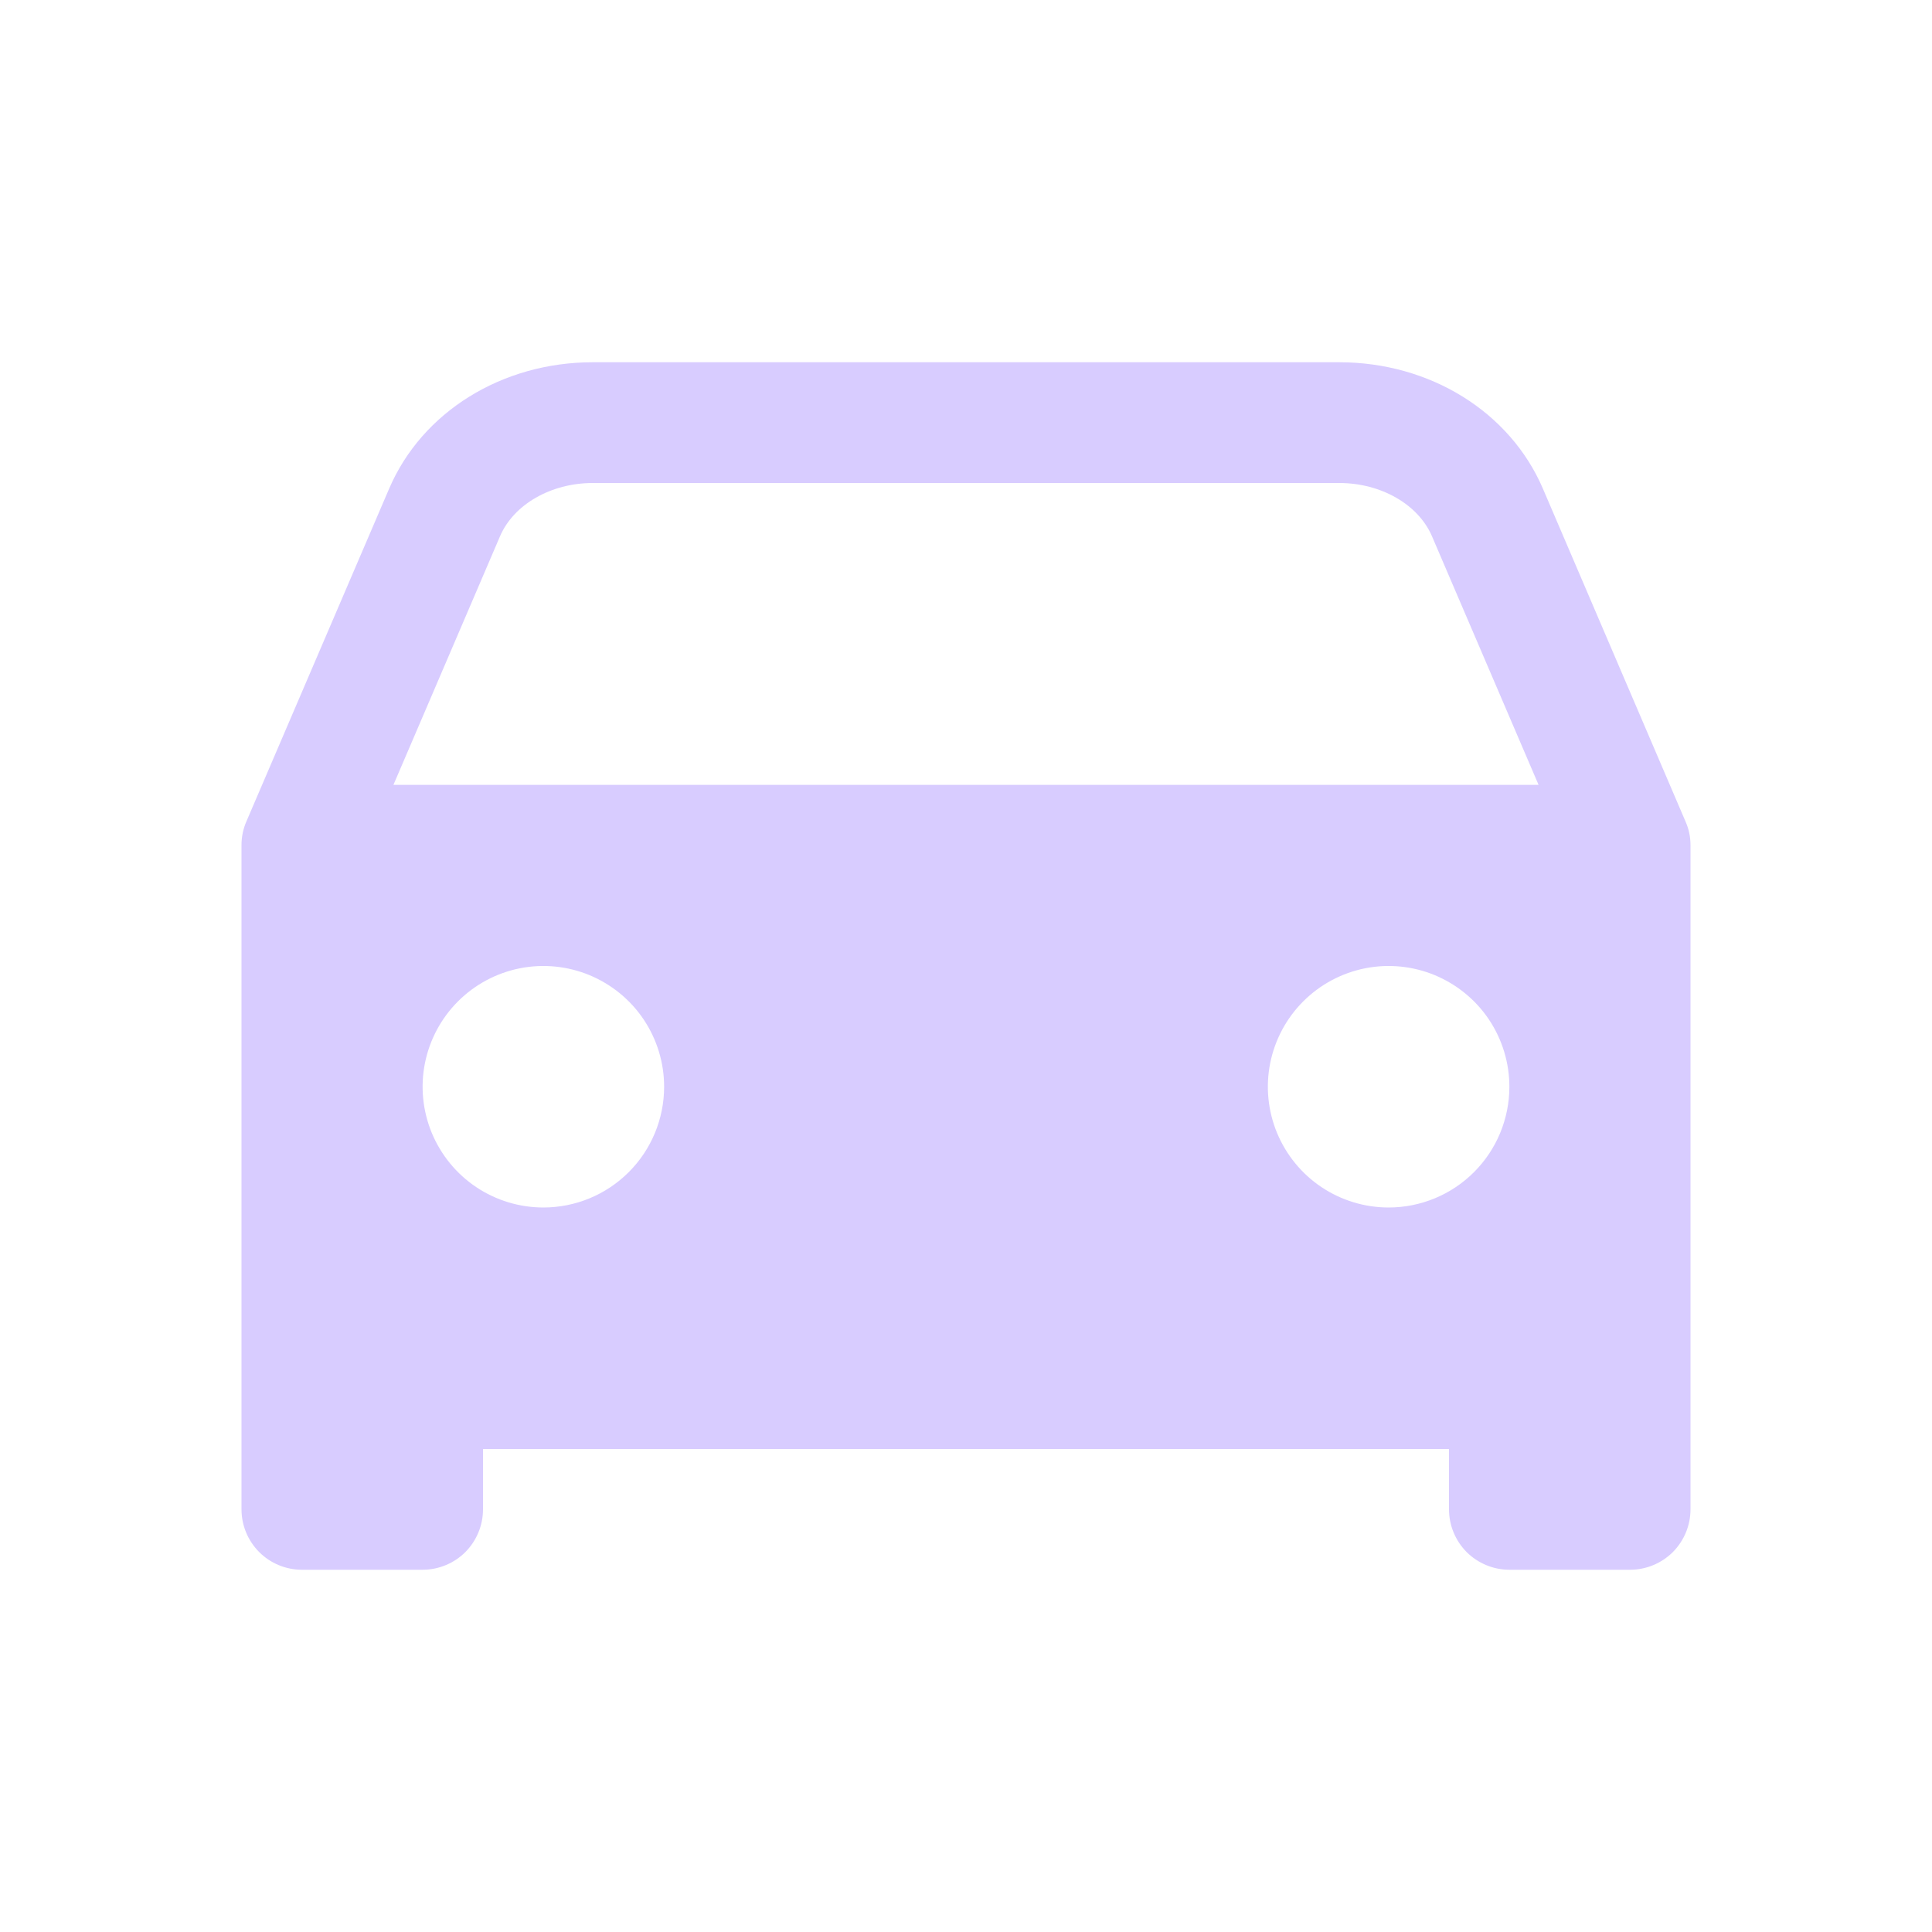 <svg width="36" height="36" viewBox="0 0 36 36" fill="none" xmlns="http://www.w3.org/2000/svg">
    <g id="Icons">
        <path id="Vector"
              d="M31.477 15.524C31.462 15.449 31.438 15.377 31.407 15.307L28.751 9.108C28.138 7.676 26.648 6.75 24.953 6.75H11.047C9.353 6.75 7.862 7.676 7.25 9.108L4.591 15.307C4.53 15.447 4.499 15.598 4.5 15.75V28.125C4.5 28.423 4.619 28.709 4.83 28.921C5.04 29.131 5.327 29.25 5.625 29.25H7.875C8.173 29.25 8.46 29.131 8.671 28.921C8.881 28.709 9 28.423 9 28.125V27H27V28.125C27 28.423 27.119 28.709 27.329 28.921C27.541 29.131 27.827 29.25 28.125 29.25H30.375C30.673 29.25 30.959 29.131 31.171 28.921C31.381 28.709 31.5 28.423 31.5 28.125V15.75C31.5 15.674 31.493 15.598 31.477 15.524ZM10.125 22.5C9.68 22.5 9.245 22.368 8.875 22.121C8.505 21.874 8.217 21.522 8.046 21.111C7.876 20.7 7.831 20.247 7.918 19.811C8.005 19.375 8.219 18.974 8.534 18.659C8.849 18.344 9.25 18.13 9.686 18.043C10.123 17.956 10.575 18.001 10.986 18.171C11.397 18.342 11.749 18.63 11.996 19C12.243 19.37 12.375 19.805 12.375 20.25C12.375 20.847 12.138 21.419 11.716 21.841C11.294 22.263 10.722 22.5 10.125 22.5ZM25.875 22.5C25.43 22.5 24.995 22.368 24.625 22.121C24.255 21.874 23.967 21.522 23.796 21.111C23.626 20.7 23.581 20.247 23.668 19.811C23.755 19.375 23.969 18.974 24.284 18.659C24.599 18.344 25 18.13 25.436 18.043C25.872 17.956 26.325 18.001 26.736 18.171C27.147 18.342 27.499 18.63 27.746 19C27.993 19.37 28.125 19.805 28.125 20.25C28.125 20.847 27.888 21.419 27.466 21.841C27.044 22.263 26.472 22.5 25.875 22.5ZM7.331 14.625L9.316 9.995C9.57 9.4 10.266 9 11.047 9H24.953C25.734 9 26.43 9.4 26.684 9.995L28.669 14.625H7.331Z"
              fill="#D8CCFF"/>
    </g>
</svg>
